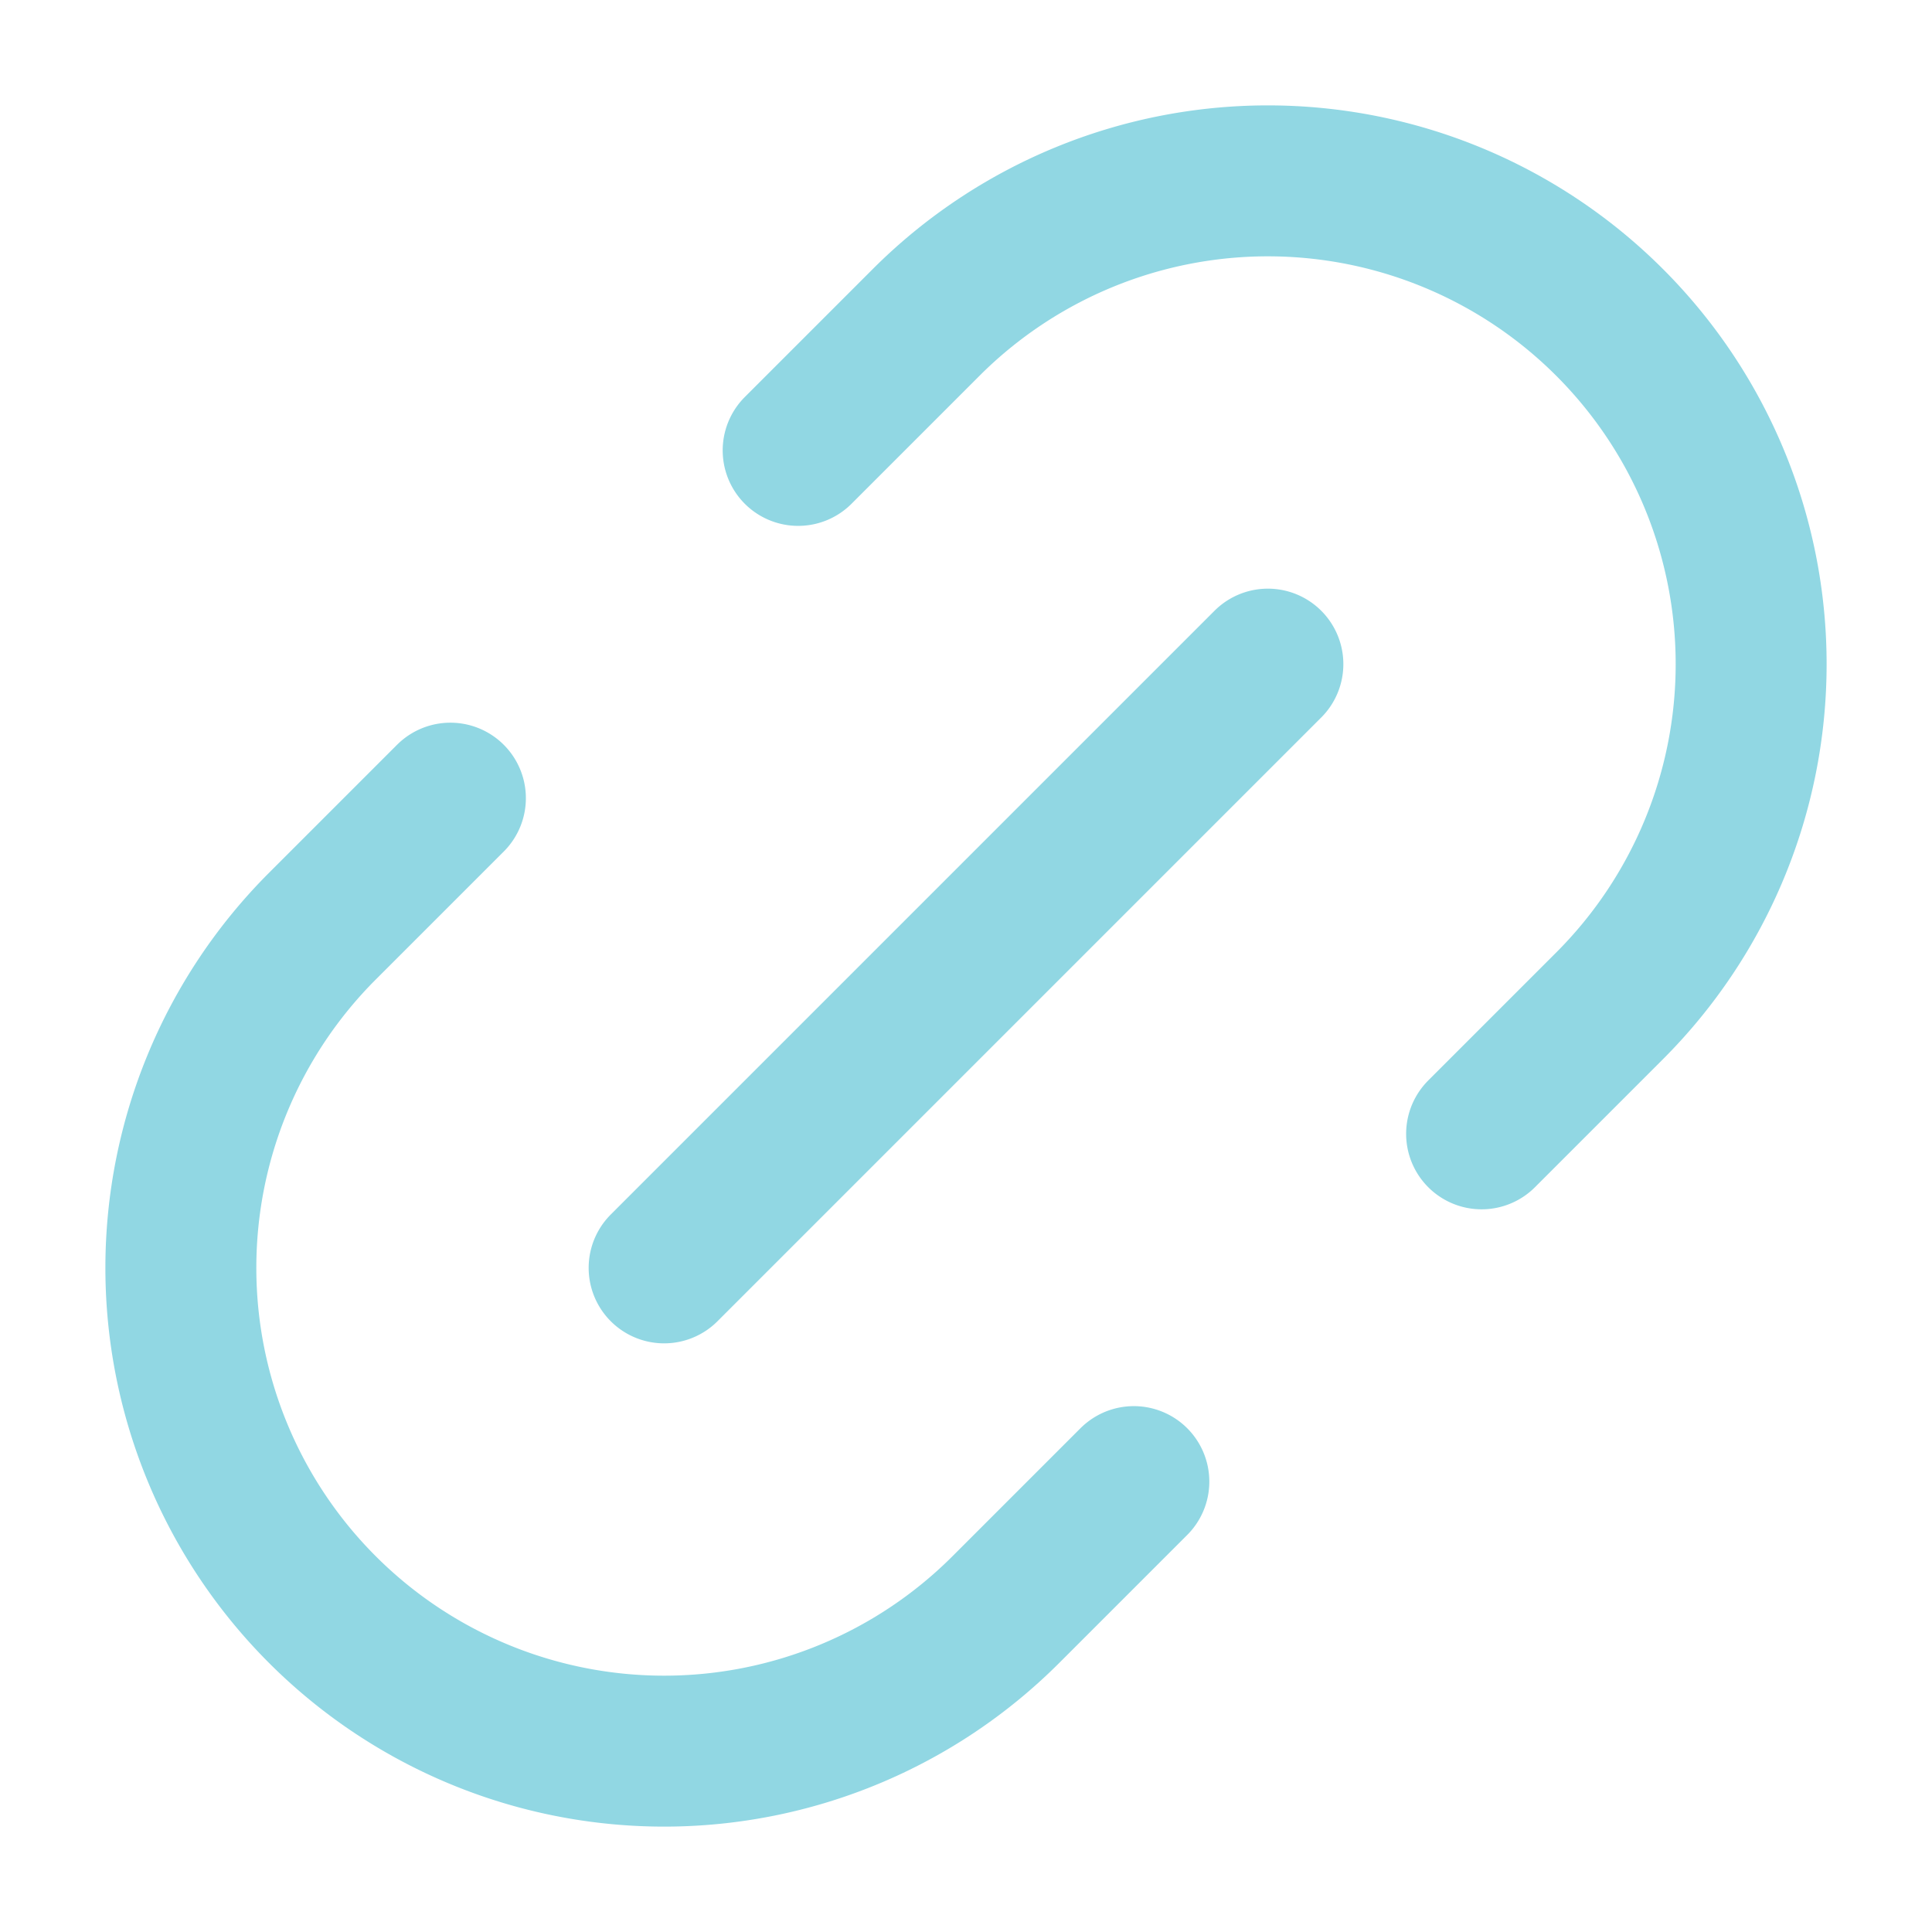 <svg xmlns="http://www.w3.org/2000/svg" width="16" height="16" viewBox="0 0 16 16">
	<path fill="none" stroke="#91d7e3" stroke-linecap="round" stroke-linejoin="round" stroke-width="1.25" d="m5.5 10.5 5-5M3.73 6.61 2.67 7.67a4 4 0 105.66 5.66l1.06-1.06m2.88-2.88 1.06-1.06a4 4 0 10-5.66-5.66L6.61 3.73" />
</svg>
